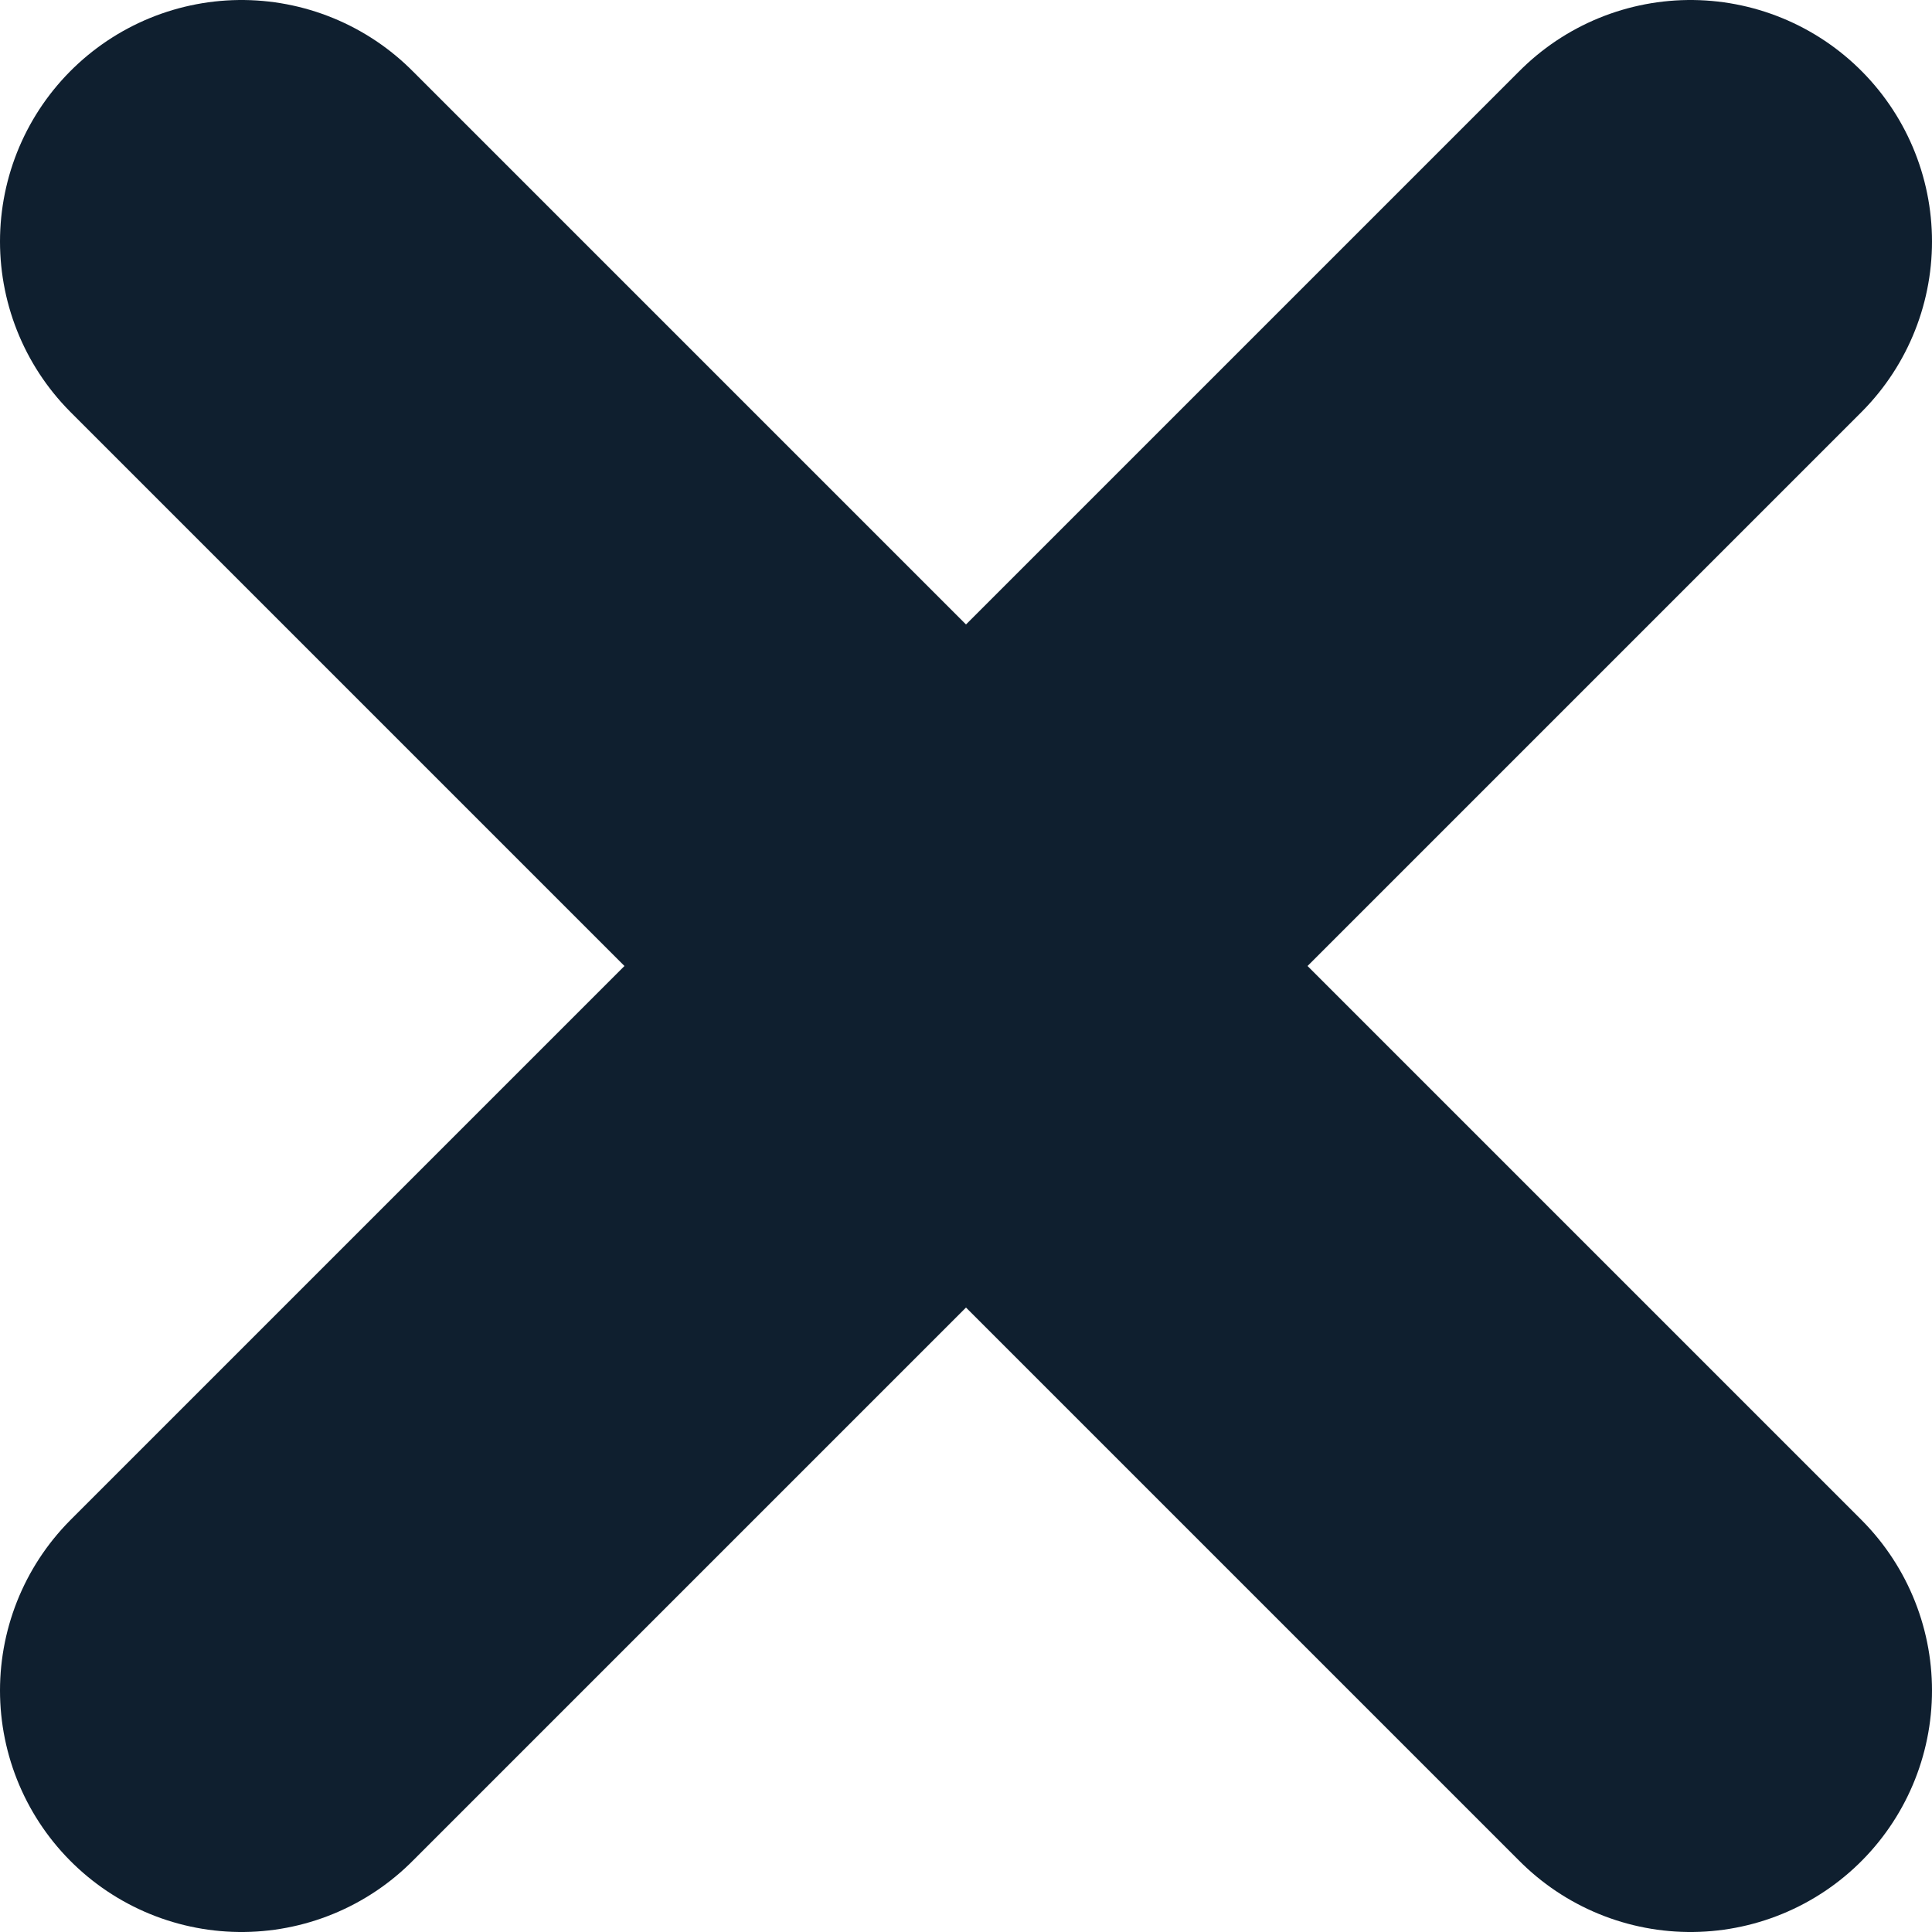<svg width="16" height="16" viewBox="0 0 16 16" fill="none" xmlns="http://www.w3.org/2000/svg">
<path d="M2 2L14 14M2 14L14 2" stroke="#0F1F2F" stroke-width="4" stroke-linecap="round" stroke-linejoin="round"/>
</svg>
